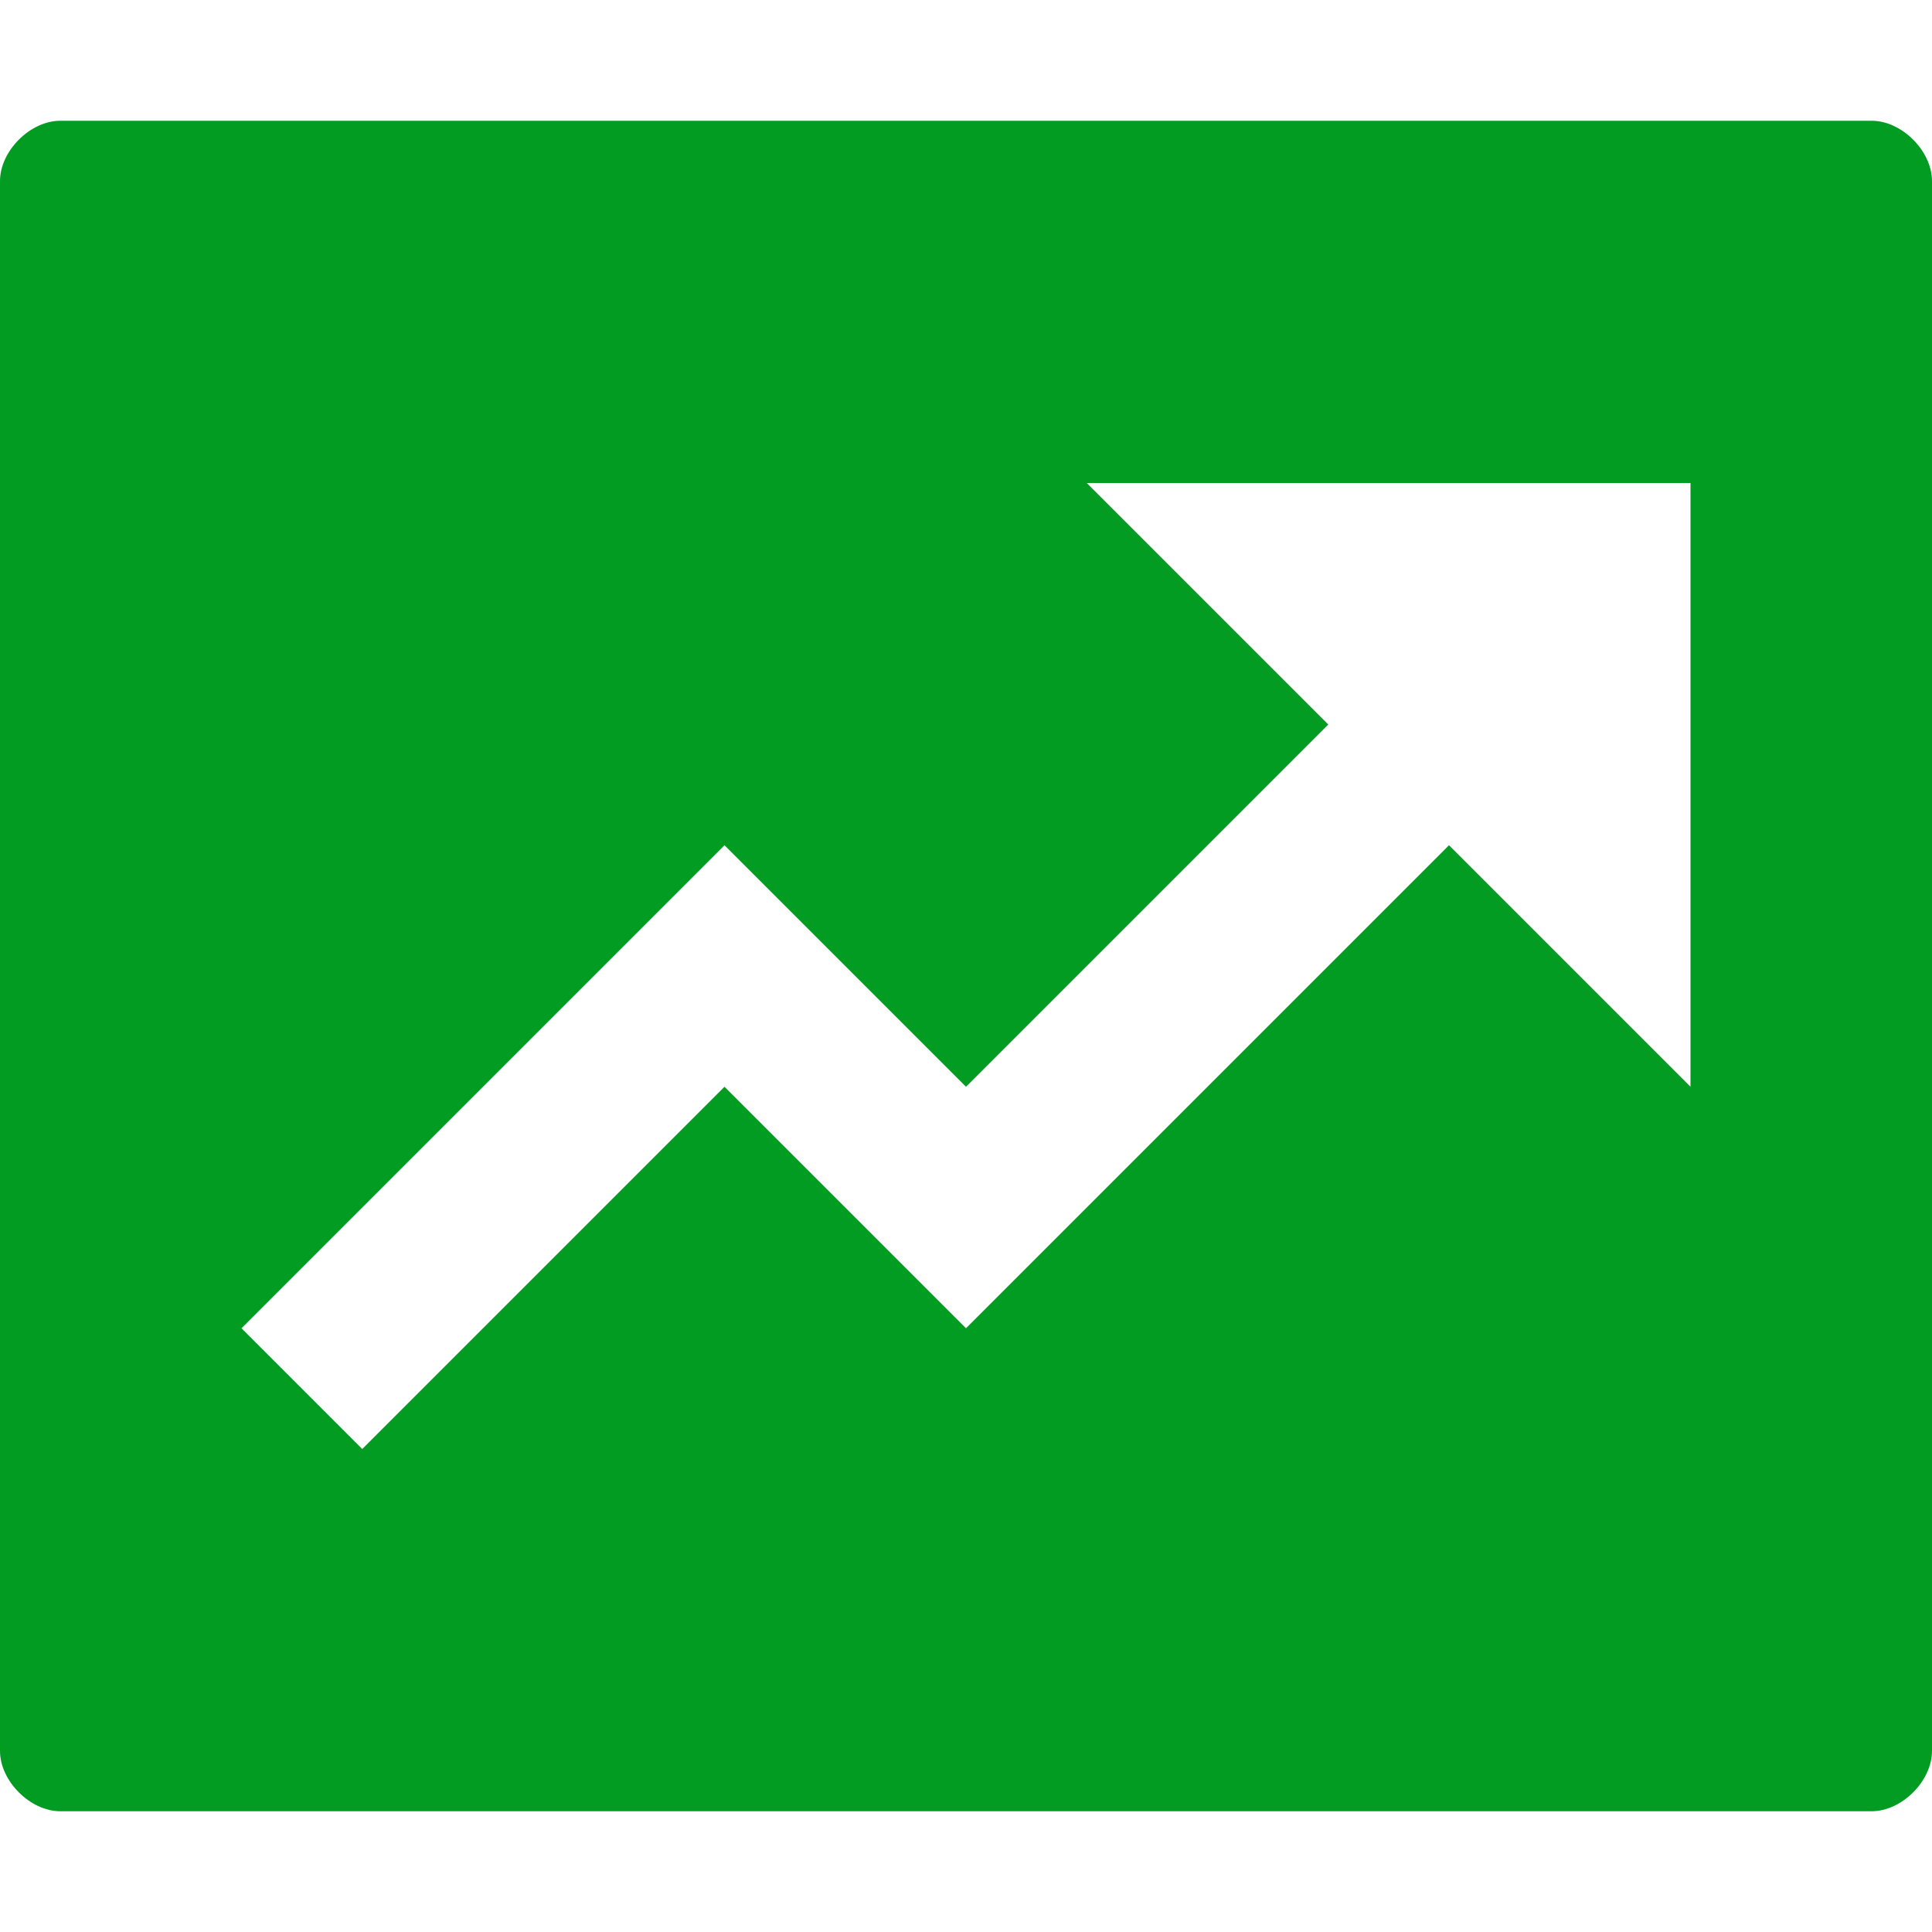 <svg version="1.1" id="Layer_1" xmlns="http://www.w3.org/2000/svg" xmlns:xlink="http://www.w3.org/1999/xlink" x="0px" y="0px"
	 viewBox="0 0 32 32" style="enable-background:new 0 0 32 32;" xml:space="preserve">
<style type="text/css">
	.Yellow{fill:#FFB115;}
	.Red{fill:#D11C1C;}
	.Blue{fill:#1177D7;}
	.Green{fill:#039C23;}
	.Black{fill:#727272;}
	.White{fill:#FFFFFF;}
	.st0{opacity:0.5;}
	.st1{display:none;}
	.st2{display:inline;fill:#039C23;}
	.st3{display:inline;fill:#D11C1C;}
	.st4{display:inline;fill:#727272;}
</style>
<g id="Opportunities">
	<path class="Green" d="M31,2H1C0.5,2,0,2.5,0,3v26c0,0.5,0.5,1,1,1h30c0.5,0,1-0.5,1-1V3C32,2.5,31.5,2,31,2z M28,18l-4-4l-8,8
		l-4-4l-6,6l-2-2l8-8l4,4l6-6l-4-4h10V18z"/>
</g>
</svg>
